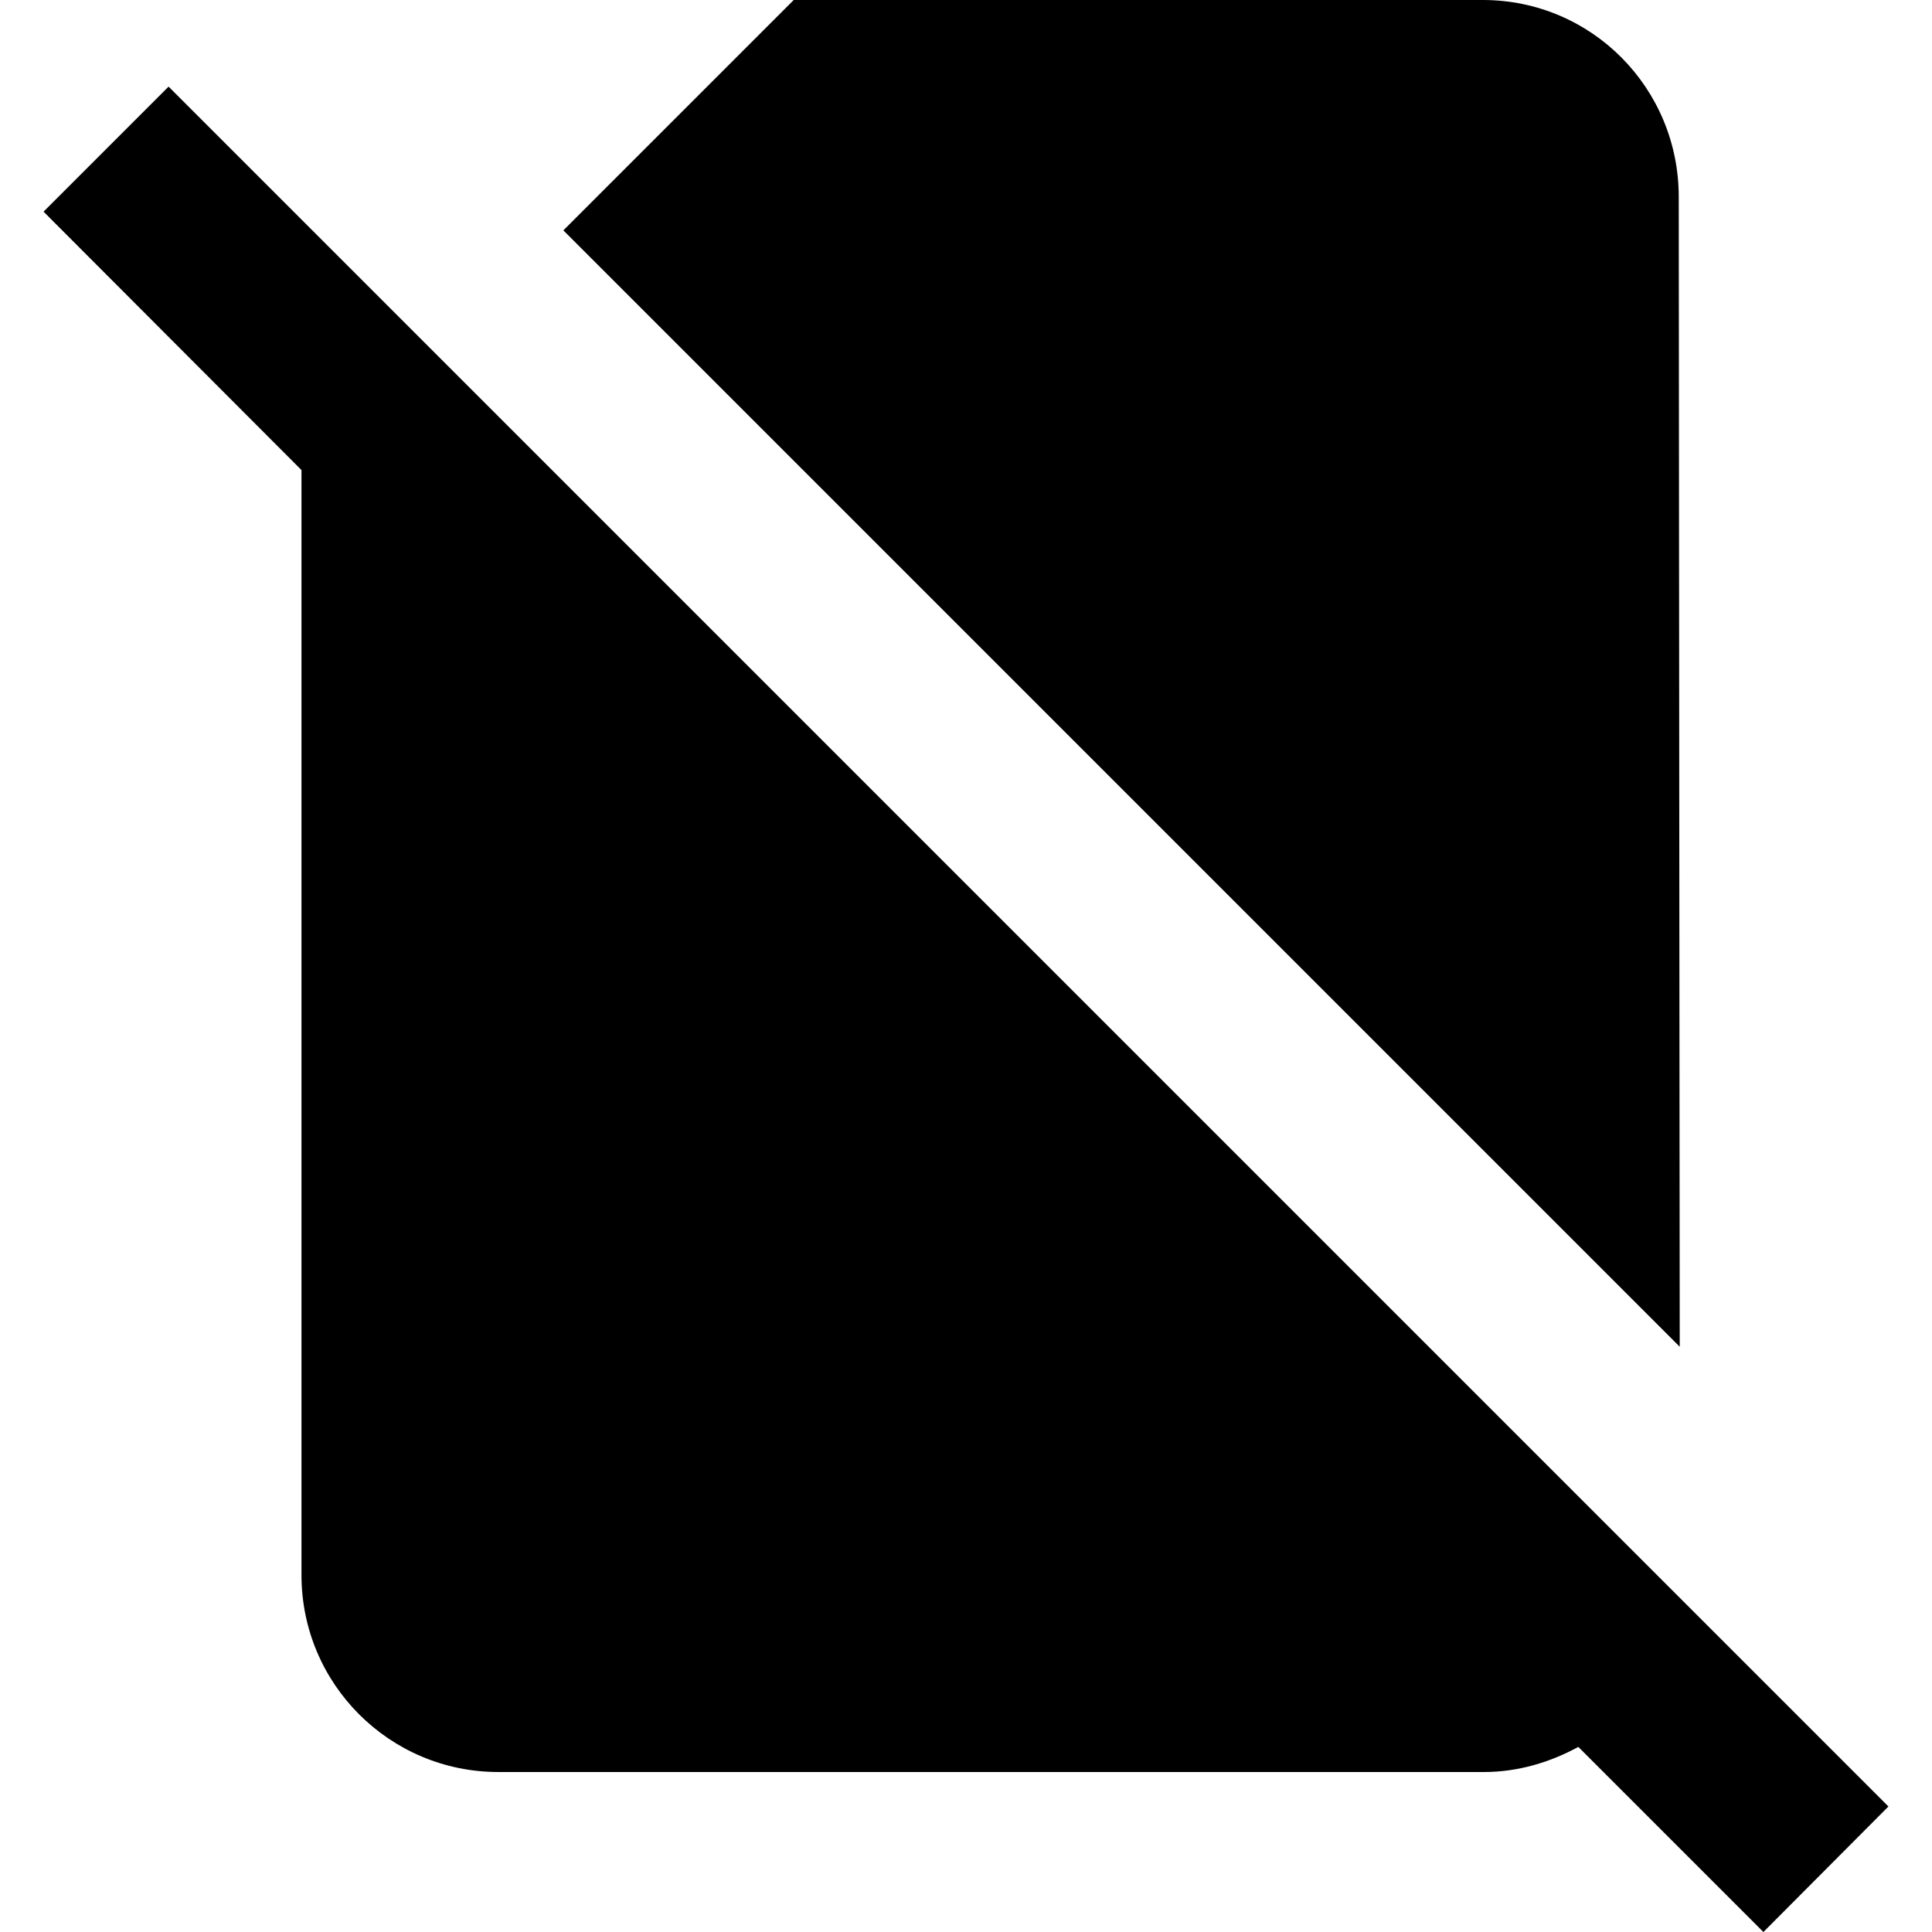 <?xml version="1.0" encoding="iso-8859-1"?>
<!-- Generator: Adobe Illustrator 19.0.0, SVG Export Plug-In . SVG Version: 6.00 Build 0)  -->
<svg xmlns="http://www.w3.org/2000/svg" xmlns:xlink="http://www.w3.org/1999/xlink" version="1.1" id="Capa_1" x="0px" y="0px" viewBox="0 0 418.667 418.667" style="enable-background:new 0 0 418.667 418.667;" xml:space="preserve">
<path d="M363.787,42.667C363.787,19.093,344.907,0,321.333,0H172l-49.92,49.92L364,291.84L363.787,42.667z M36.533,18.773  L9.44,45.867l55.893,56v239.467C65.333,364.907,84.427,384,108,384h213.547c7.467,0,14.4-2.133,20.48-5.44l40.107,40.107  l27.093-27.2L36.533,18.773z"/>
<g>
</g>
<g>
</g>
<g>
</g>
<g>
</g>
<g>
</g>
<g>
</g>
<g>
</g>
<g>
</g>
<g>
</g>
<g>
</g>
<g>
</g>
<g>
</g>
<g>
</g>
<g>
</g>
<g>
</g>
</svg>
